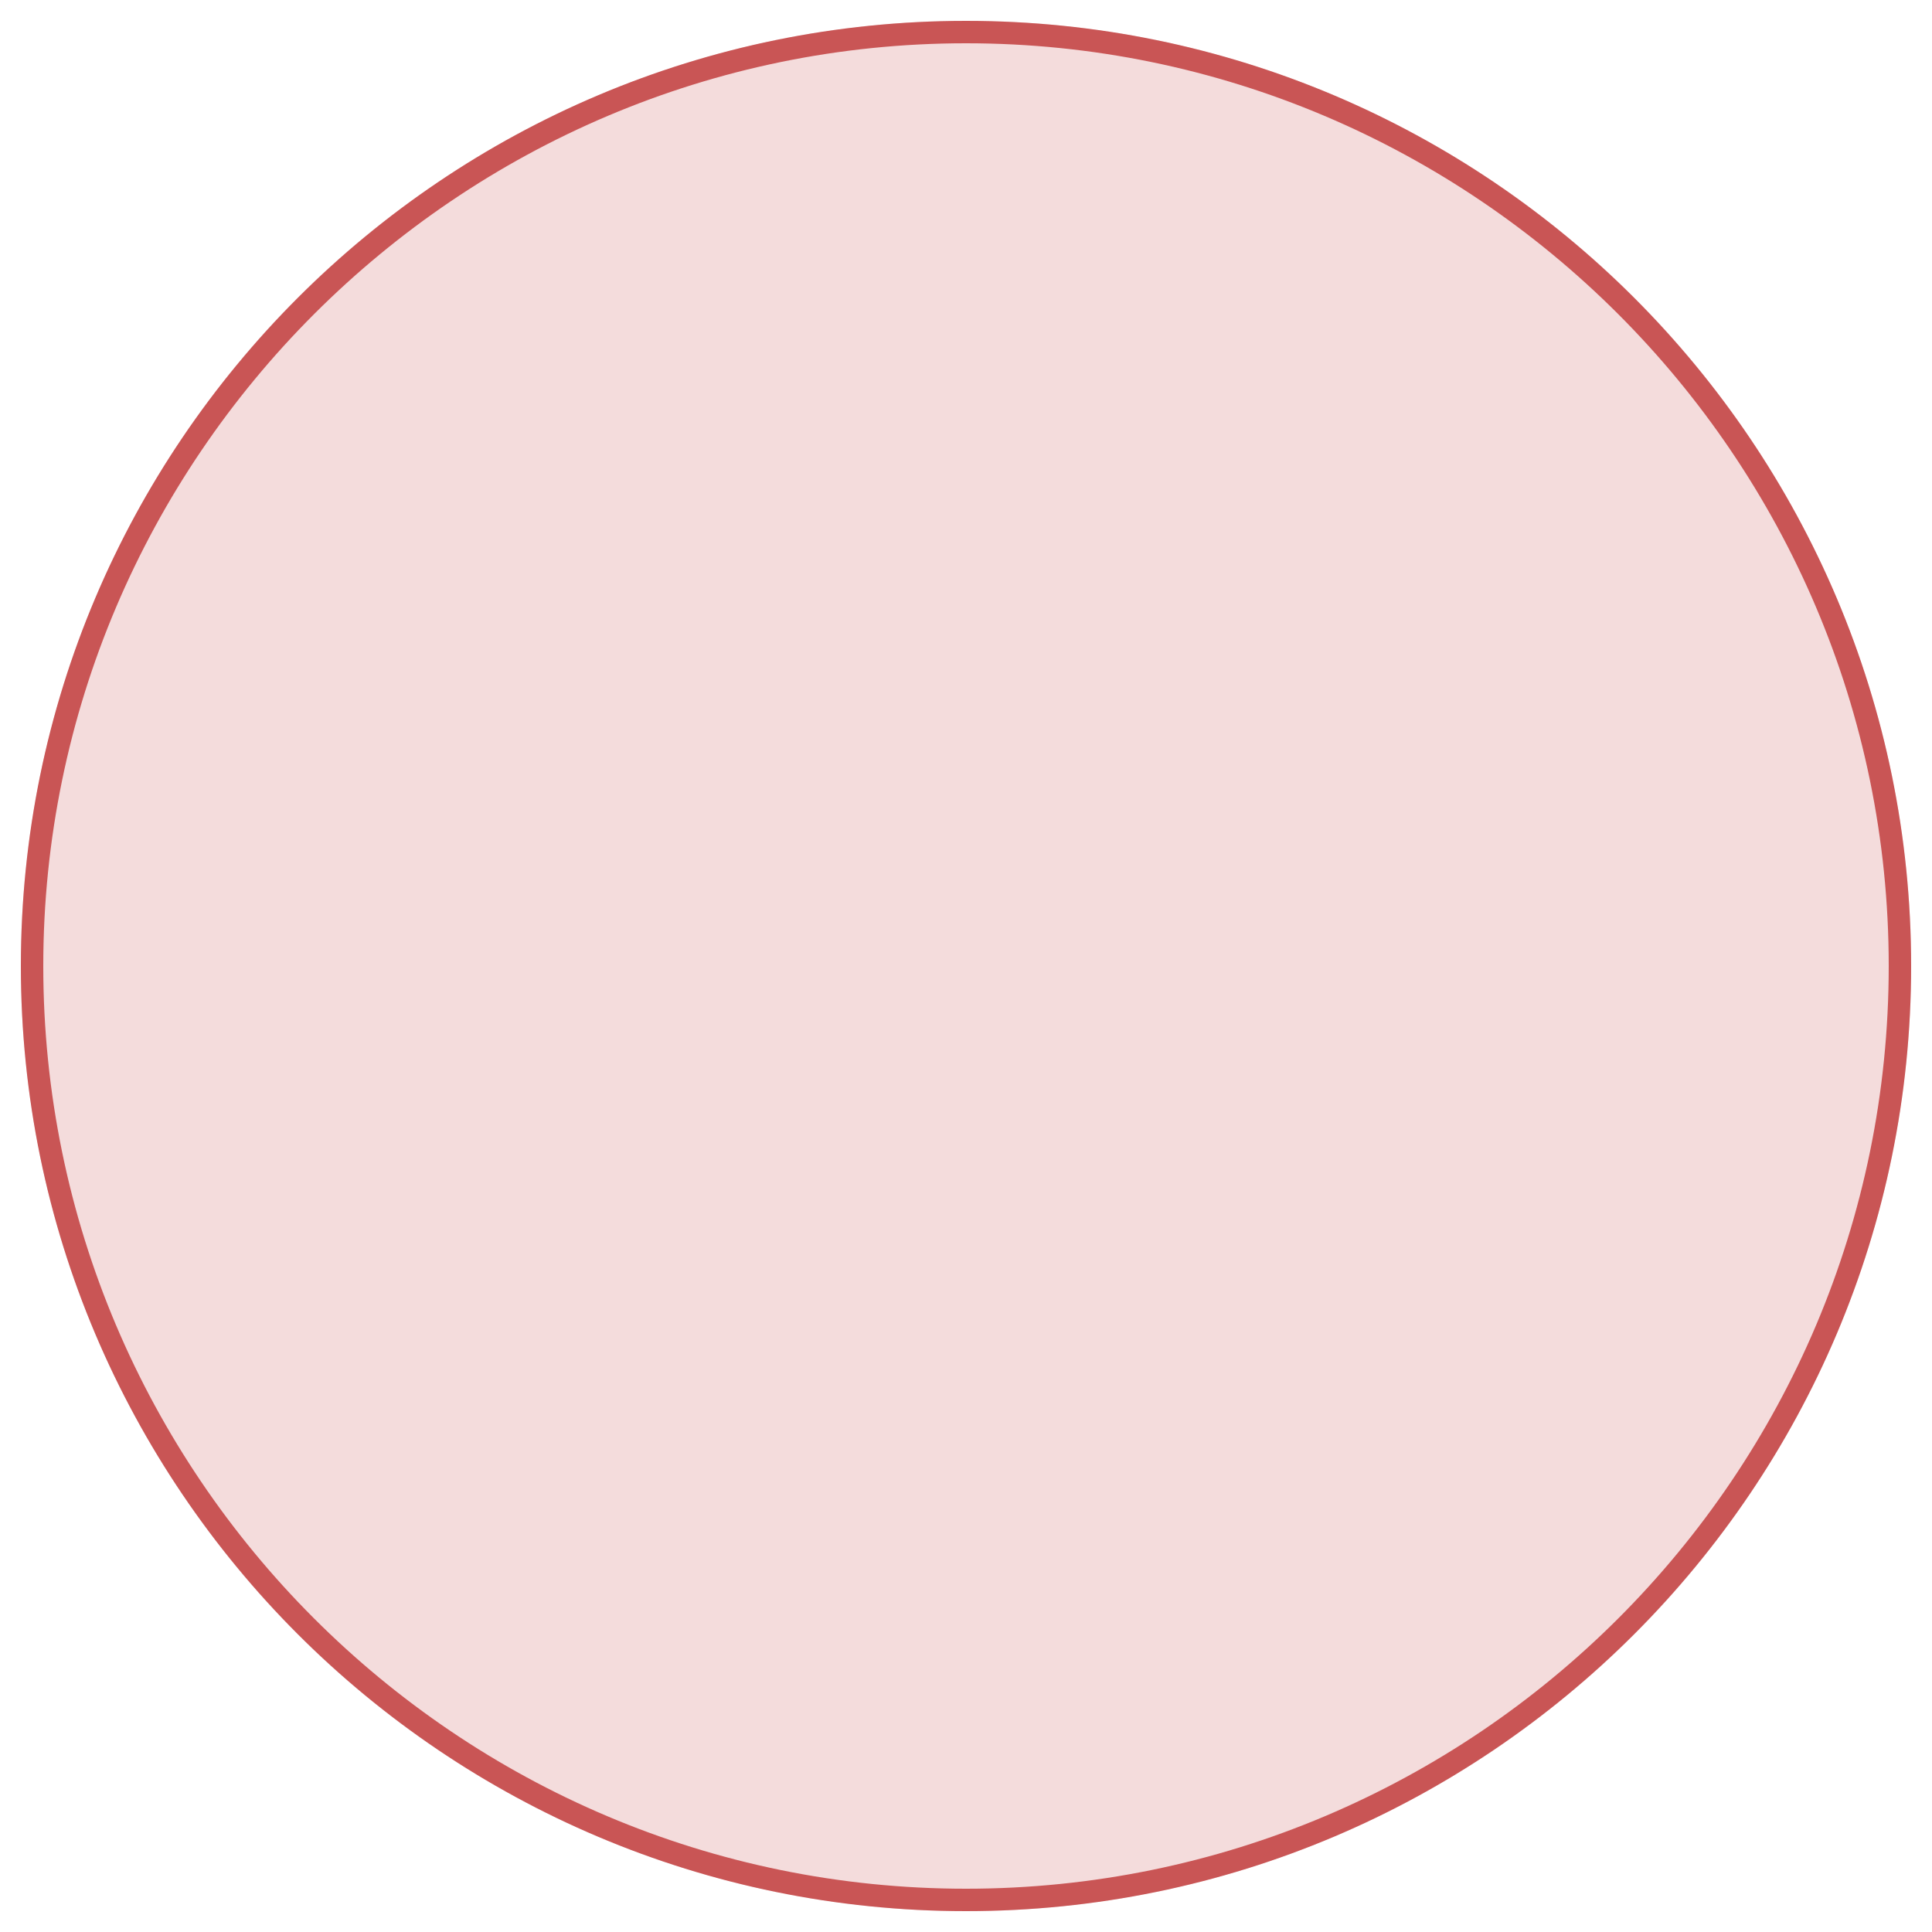 <?xml version="1.0" encoding="utf-8"?>
<!-- Generator: Adobe Illustrator 19.2.1, SVG Export Plug-In . SVG Version: 6.00 Build 0)  -->
<svg version="1.1" id="Layer_1" xmlns="http://www.w3.org/2000/svg" xmlns:xlink="http://www.w3.org/1999/xlink" x="0px" y="0px"
	 viewBox="0 0 250 250" style="enable-background:new 0 0 250 250;" xml:space="preserve">
<style type="text/css">
	.st0{fill:#F4DCDC;}
	.st1{fill:none;}
	.st2{fill:#C95555;}
</style>
<circle class="st0" cx="125" cy="125" r="122.3"/>
<rect class="st1" width="250" height="250"/>
<path class="st2" d="M125,247.3C57.5,247.3,2.7,192.5,2.7,125S57.5,2.7,125,2.7S247.3,57.5,247.3,125S192.5,247.3,125,247.3z
	 M125,5.6C59.3,5.6,5.6,59.2,5.6,125S59.1,244.4,125,244.4S244.4,190.9,244.4,125S190.7,5.6,125,5.6z"/>
</svg>

